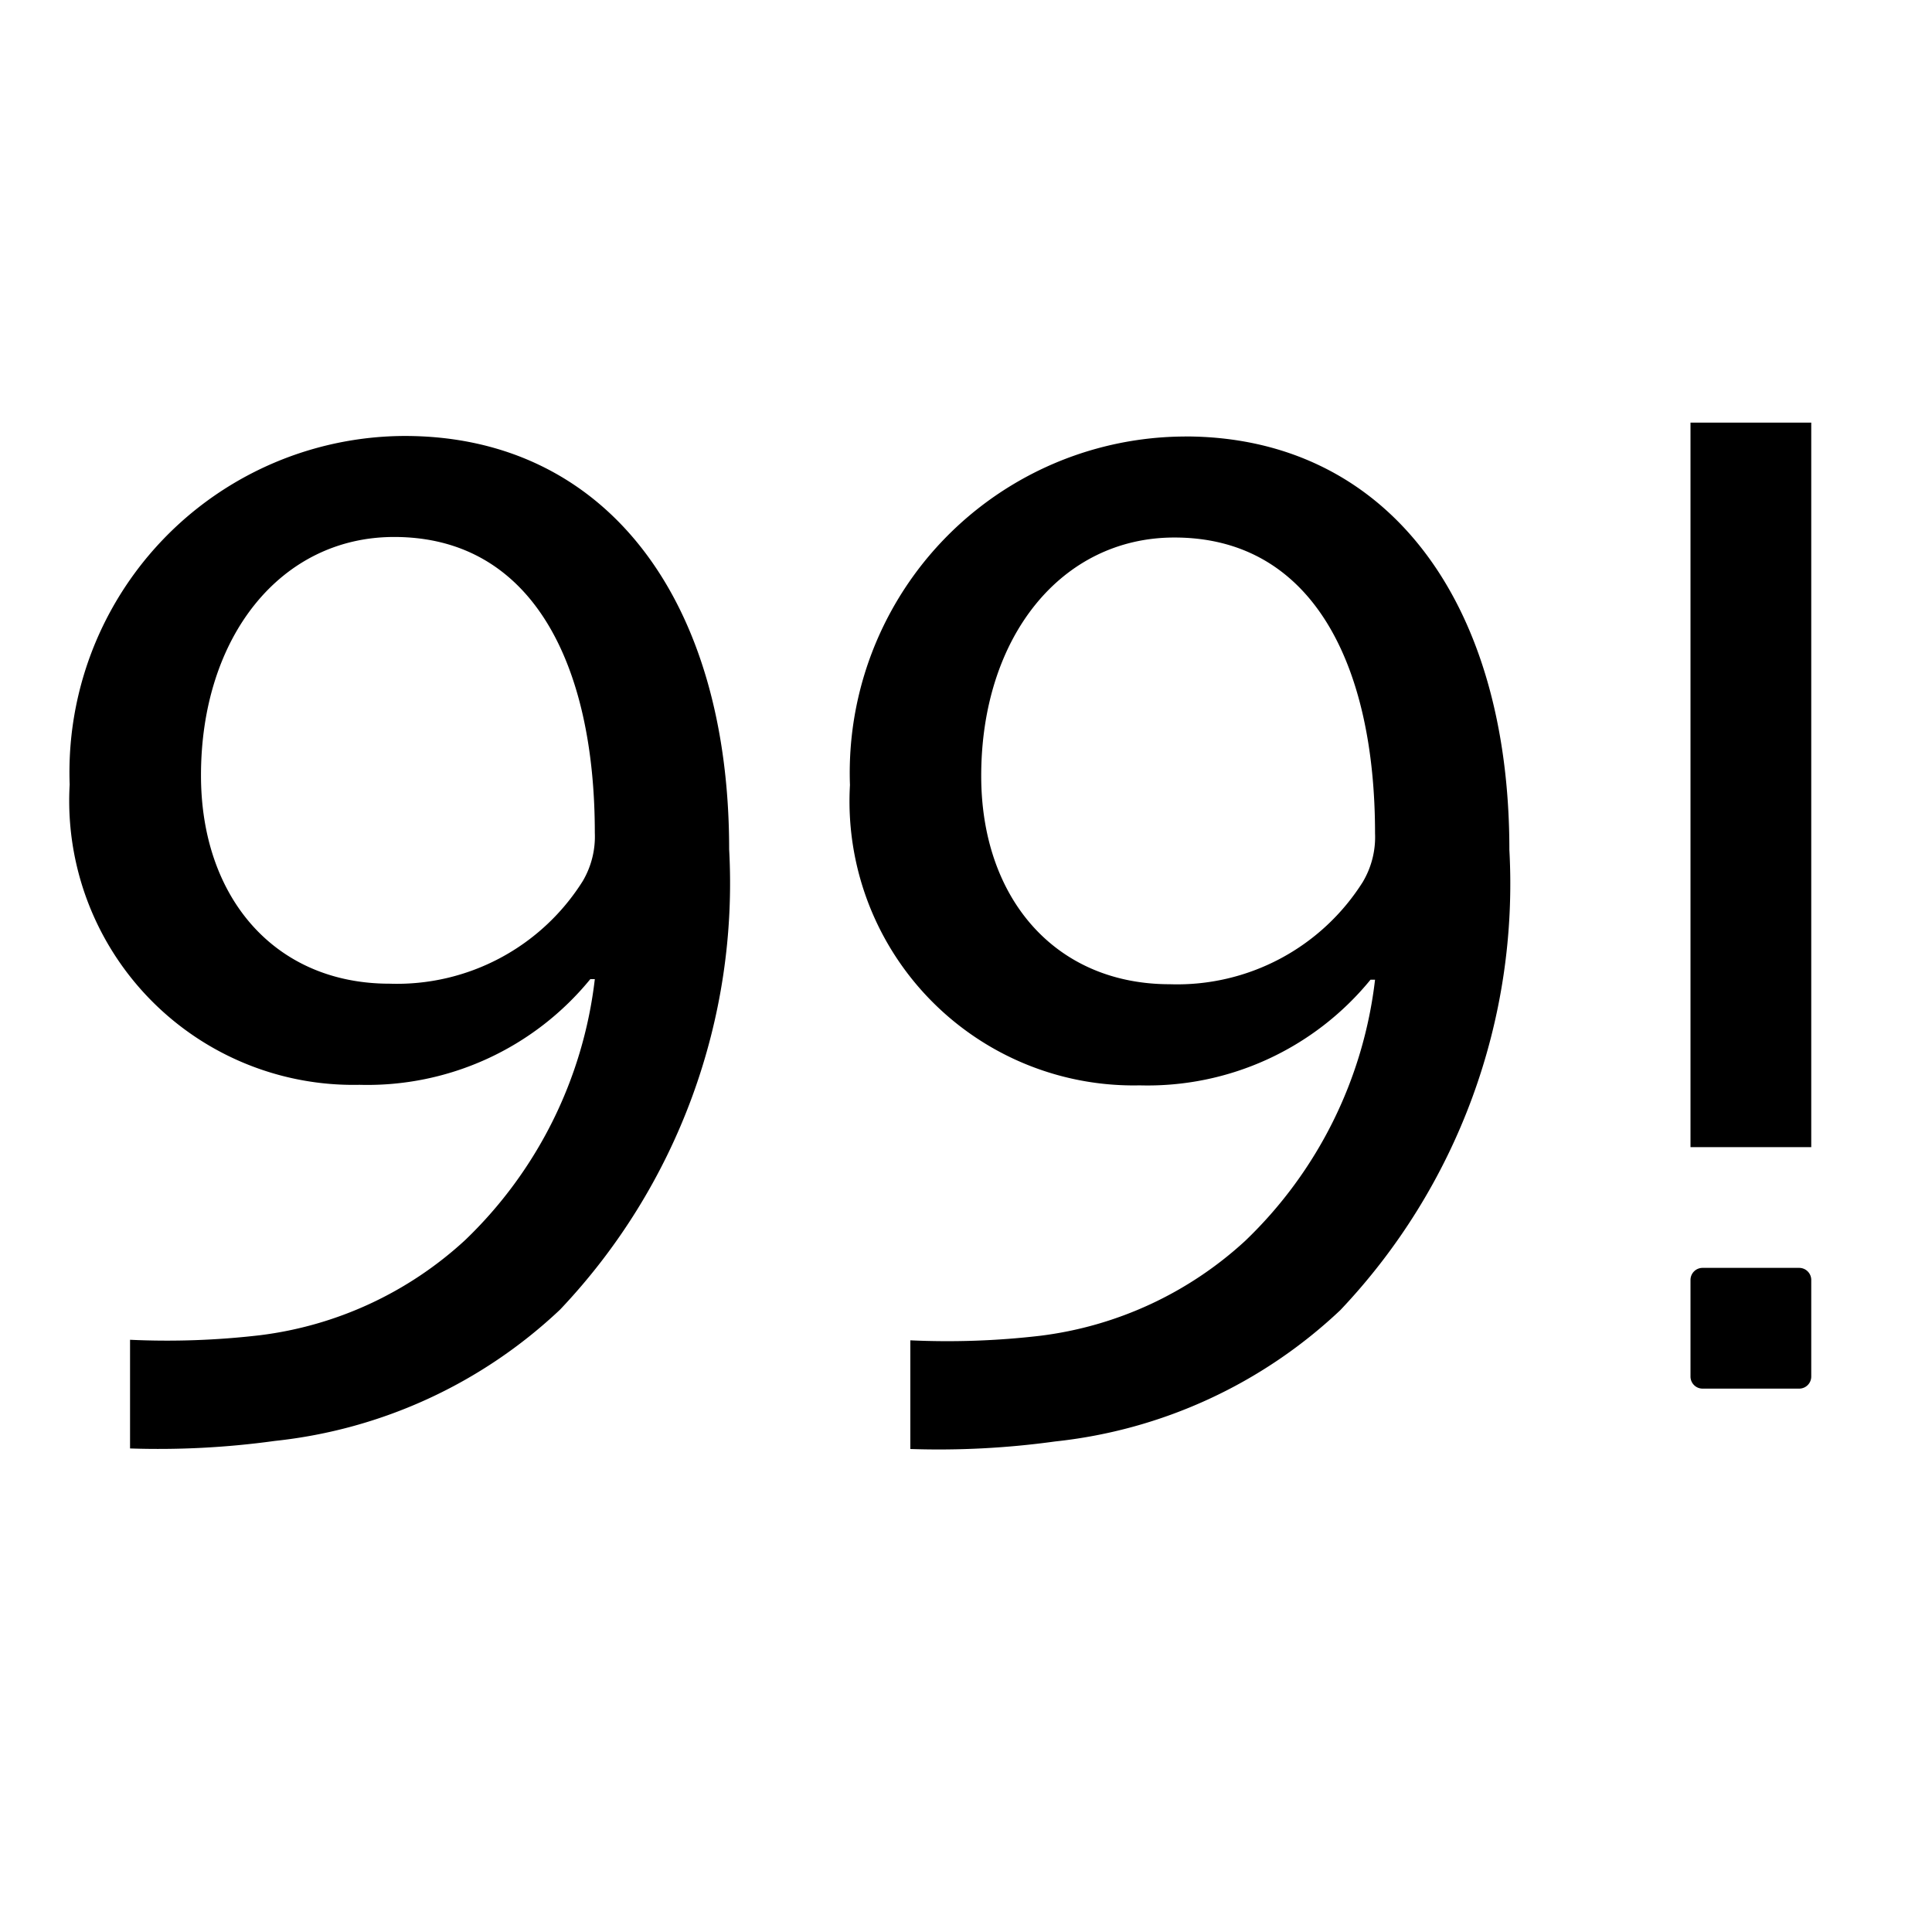 <svg xmlns="http://www.w3.org/2000/svg" viewBox="0 0 32 32"><path d="M19.626 7.23a5.57 5.57 0 0 0-5.548 5.773 4.706 4.706 0 0 0 4.798 4.974 4.767 4.767 0 0 0 3.824-1.75h.075a7.129 7.129 0 0 1-2.149 4.324 6.125 6.125 0 0 1-3.4 1.574 13.26 13.26 0 0 1-2.148.075V24a14.071 14.071 0 0 0 2.399-.125A8.126 8.126 0 0 0 22.2 21.7a10.264 10.264 0 0 0 2.8-7.623c0-4.148-2.05-6.848-5.374-6.848zm2.95 7.372a3.635 3.635 0 0 1-3.2 1.7c-1.9 0-3.124-1.425-3.124-3.45 0-2.3 1.325-3.949 3.2-3.949 2.299 0 3.323 2.125 3.323 4.9a1.453 1.453 0 0 1-.2.8zM6.703 7.221a5.57 5.57 0 0 0-5.549 5.773 4.706 4.706 0 0 0 4.8 4.974 4.767 4.767 0 0 0 3.823-1.75h.075a7.129 7.129 0 0 1-2.15 4.324 6.125 6.125 0 0 1-3.399 1.574 13.26 13.26 0 0 1-2.149.075v1.8a14.072 14.072 0 0 0 2.4-.125 8.126 8.126 0 0 0 4.723-2.175 10.264 10.264 0 0 0 2.8-7.623c0-4.148-2.05-6.847-5.374-6.847zm2.949 7.373a3.635 3.635 0 0 1-3.2 1.699c-1.899 0-3.123-1.425-3.123-3.45 0-2.3 1.324-3.949 3.199-3.949 2.3 0 3.324 2.125 3.324 4.9a1.453 1.453 0 0 1-.2.8zM30 7v12h-2V7zm0 14.2v1.6a.2.2 0 0 1-.2.2h-1.6a.2.2 0 0 1-.2-.2v-1.6a.2.2 0 0 1 .2-.2h1.6a.2.2 0 0 1 .2.2z"/></svg>